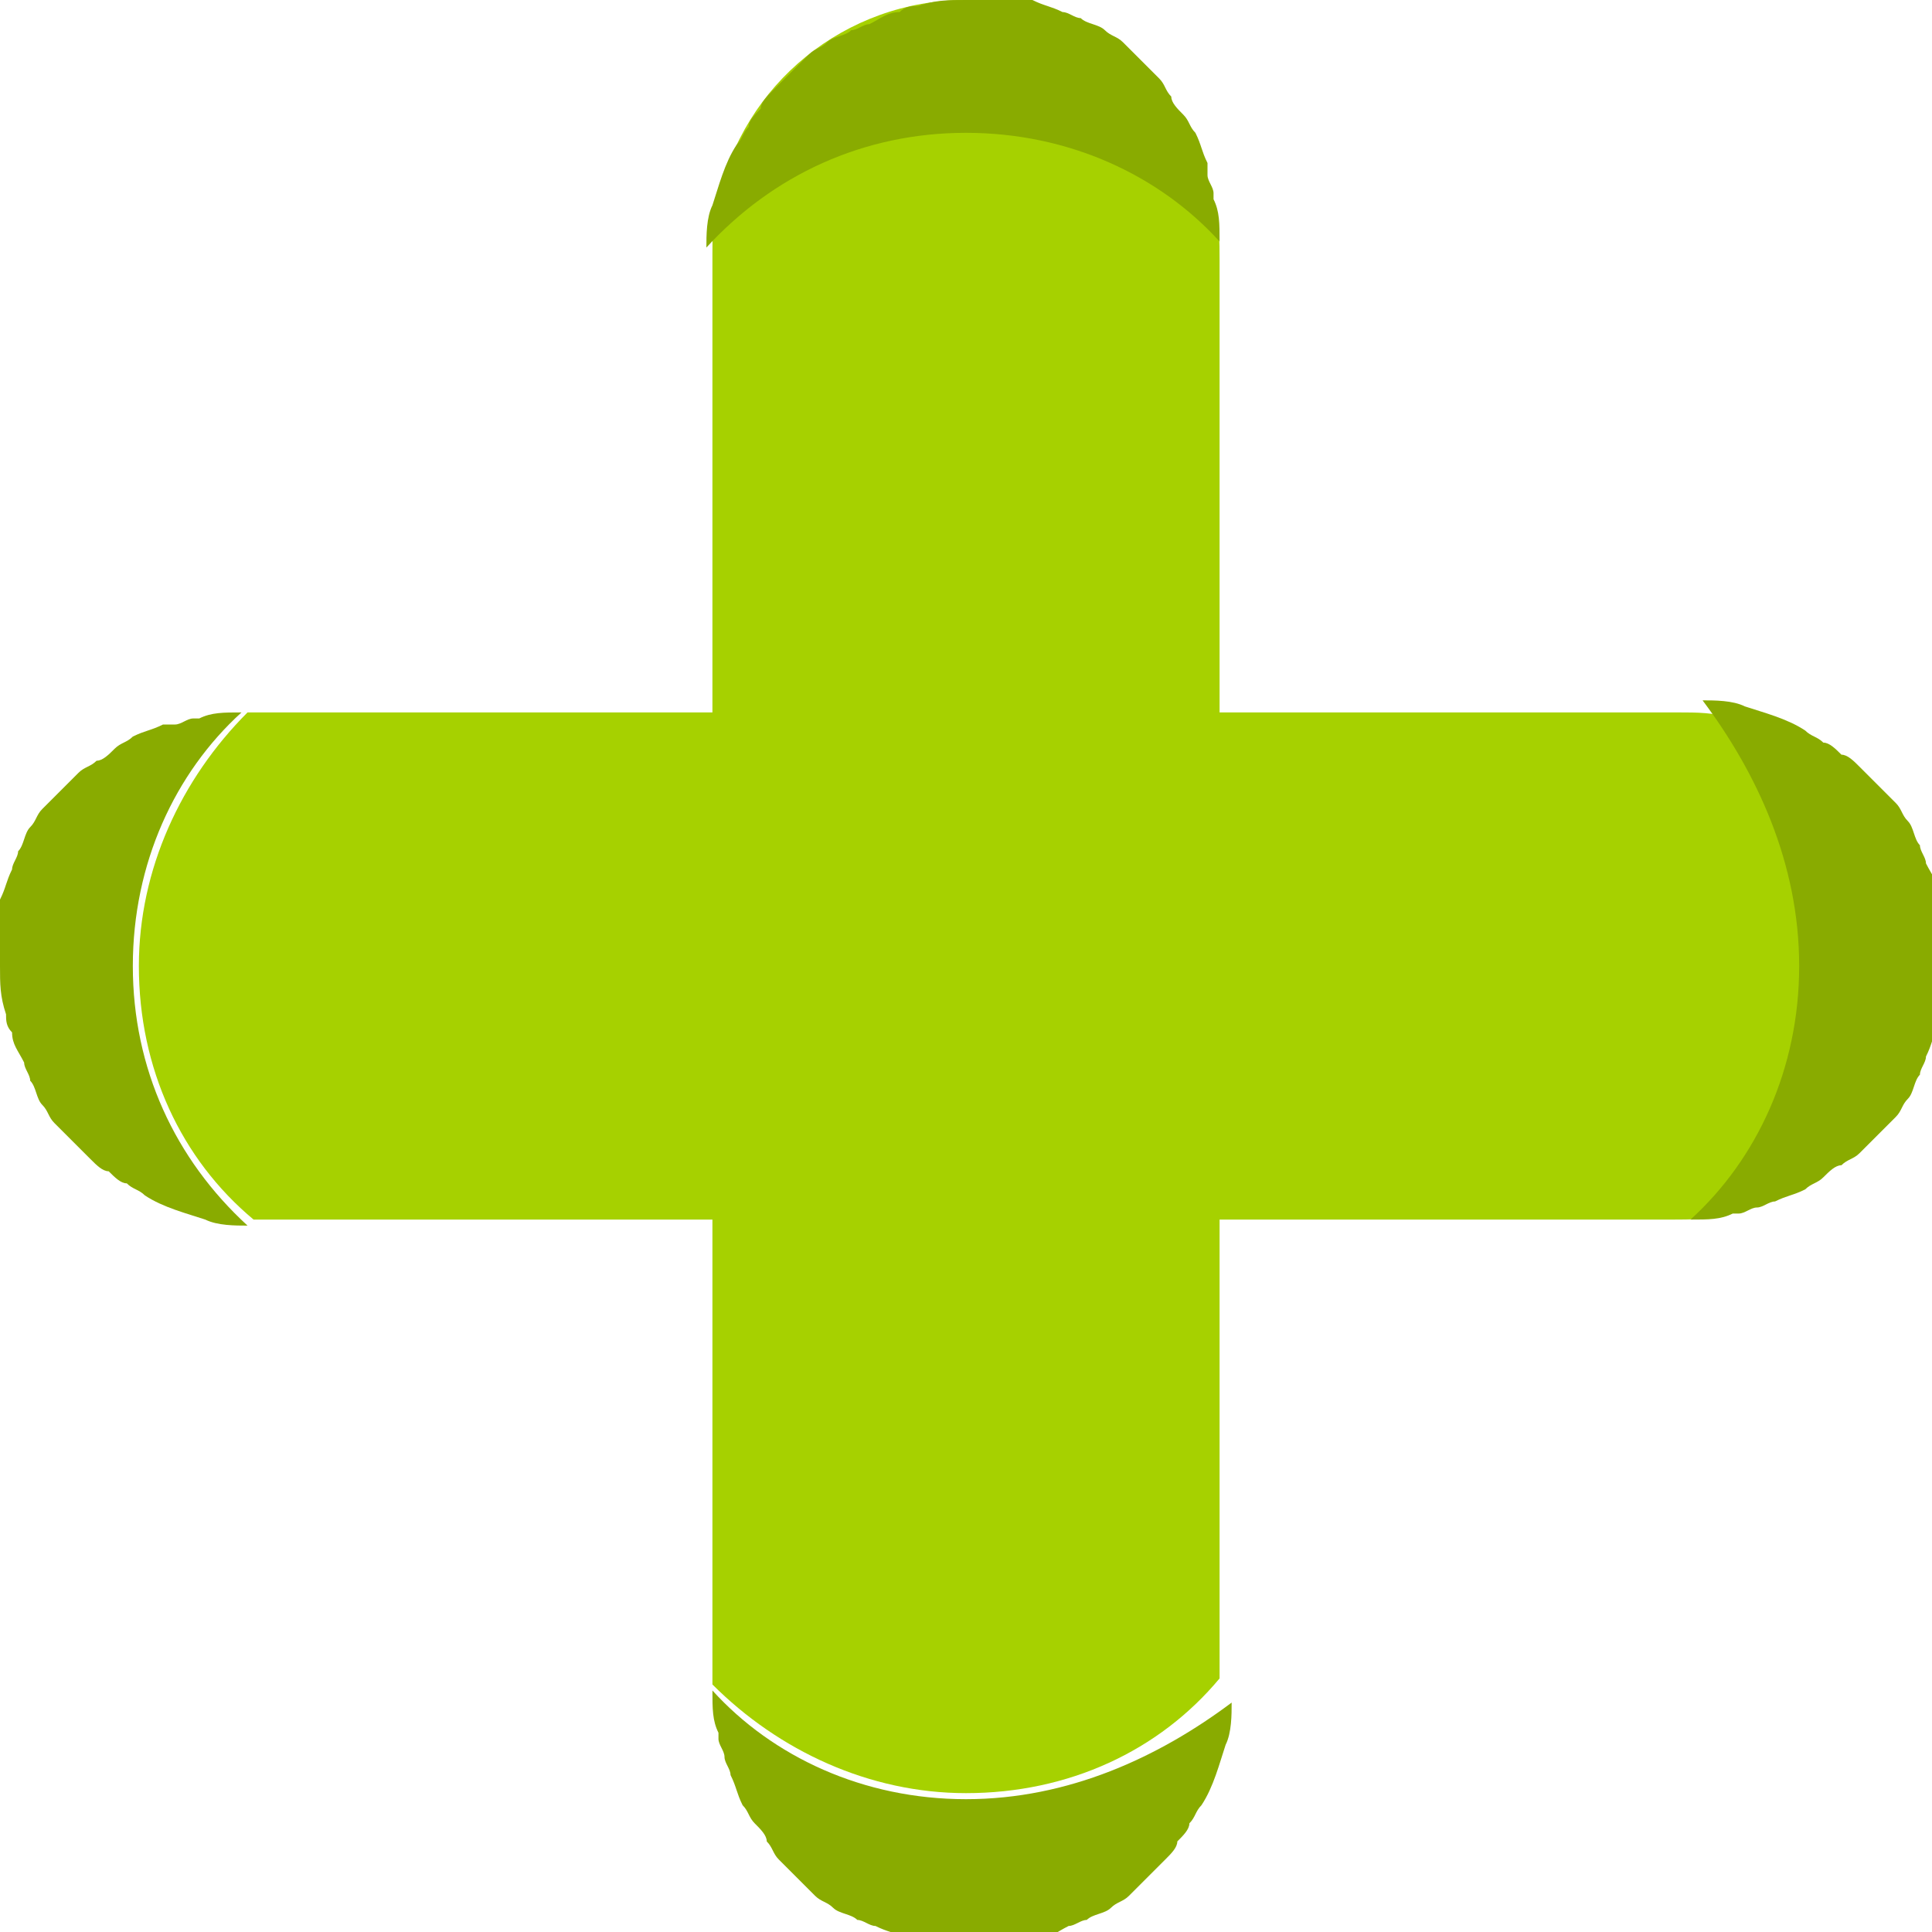 <?xml version="1.0" encoding="UTF-8" standalone="no"?>
<!-- Generator: Adobe Illustrator 24.3.0, SVG Export Plug-In . SVG Version: 6.00 Build 0)  -->

<svg
   xmlns:dc="http://purl.org/dc/elements/1.1/"
   xmlns:cc="http://creativecommons.org/ns#"
   xmlns:rdf="http://www.w3.org/1999/02/22-rdf-syntax-ns#"
   xmlns:svg="http://www.w3.org/2000/svg"
   xmlns="http://www.w3.org/2000/svg"
   xmlns:sodipodi="http://sodipodi.sourceforge.net/DTD/sodipodi-0.dtd"
   xmlns:inkscape="http://www.inkscape.org/namespaces/inkscape"
   version="1.1"
   id="Capa_1"
   x="0px"
   y="0px"
   viewBox="0 0 32 32"
   style="enable-background:new 0 0 32 32;"
   xml:space="preserve"
   sodipodi:docname="add.svg"
   inkscape:version="0.92.5 (2060ec1f9f, 2020-04-08)"><defs
   id="defs23" /><sodipodi:namedview
   pagecolor="#ffffff"
   bordercolor="#666666"
   borderopacity="1"
   objecttolerance="10"
   gridtolerance="10"
   guidetolerance="10"
   inkscape:pageopacity="0"
   inkscape:pageshadow="2"
   inkscape:window-width="1920"
   inkscape:window-height="1043"
   id="namedview21"
   showgrid="false"
   inkscape:zoom="7.375"
   inkscape:cx="-8.7457627"
   inkscape:cy="16"
   inkscape:window-x="0"
   inkscape:window-y="1080"
   inkscape:window-maximized="1"
   inkscape:current-layer="g18" />
<style
   type="text/css"
   id="style2">
	.st0{fill:#17B5C8;}
	.st1{fill:#11828F;}
	.st2{fill:none;}
	.st3{fill:#A6D100;}
	.st4{fill:#89AB00;}
	.st5{fill:#5F7993;}
	.st6{fill:#405162;}
	.st7{fill:#FFFFFF;}
	.st8{fill:#3A5368;}
</style>
<g
   id="g10">
	<path
   class="st3"
   d="M11.9,3.3c-0.1,0.3-0.1,0.6-0.1,0.9V8V20v7.7c0,0.1,0,0.1,0,0.2c1.1,1.1,2.6,1.8,4.2,1.8   c1.7,0,3.2-0.7,4.2-1.9c0-0.1,0-0.1,0-0.2v-7.7V8V4.3c0-0.3,0-0.6-0.1-0.9C19.7,1.4,18,0,16,0C14,0,12.3,1.4,11.9,3.3z"
   id="path4" />
	<path
   class="st4"
   d="M16,29.8c-1.7,0-3.2-0.7-4.2-1.8c0,0.3,0,0.5,0.1,0.7c0,0,0,0,0,0c0,0,0,0,0,0.1c0,0.1,0.1,0.2,0.1,0.3   c0,0.1,0.1,0.2,0.1,0.3c0.1,0.2,0.1,0.3,0.2,0.5c0.1,0.1,0.1,0.2,0.2,0.3c0.1,0.1,0.2,0.2,0.2,0.3c0.1,0.1,0.1,0.2,0.2,0.3   c0.1,0.1,0.2,0.2,0.3,0.3c0.1,0.1,0.2,0.2,0.3,0.3c0.1,0.1,0.2,0.1,0.3,0.2c0.1,0.1,0.3,0.1,0.4,0.2c0.1,0,0.2,0.1,0.3,0.1   c0.2,0.1,0.3,0.1,0.5,0.2c0.1,0,0.2,0.1,0.3,0.1c0.3,0,0.5,0.1,0.8,0.1c0,0,0,0,0,0h0h0c0.3,0,0.5,0,0.8-0.1c0.1,0,0.2,0,0.3-0.1   c0.2,0,0.3-0.1,0.5-0.2c0.1,0,0.2-0.1,0.3-0.1c0.1-0.1,0.3-0.1,0.4-0.2c0.1-0.1,0.2-0.1,0.3-0.2c0.1-0.1,0.2-0.2,0.3-0.3   c0.1-0.1,0.2-0.2,0.3-0.3c0.1-0.1,0.2-0.2,0.2-0.3c0.1-0.1,0.2-0.2,0.2-0.3c0.1-0.1,0.1-0.2,0.2-0.3c0.2-0.3,0.3-0.7,0.4-1   c0,0,0,0,0,0c0,0,0,0,0,0c0.1-0.2,0.1-0.5,0.1-0.7C19.2,29.1,17.7,29.8,16,29.8z"
   id="path6" />
	<path
   class="st4"
   d="M16,2.2c1.7,0,3.2,0.7,4.2,1.8c0-0.3,0-0.5-0.1-0.7c0,0,0,0,0,0c0,0,0,0,0-0.1c0-0.1-0.1-0.2-0.1-0.3   C20,2.9,20,2.8,20,2.7c-0.1-0.2-0.1-0.3-0.2-0.5c-0.1-0.1-0.1-0.2-0.2-0.3c-0.1-0.1-0.2-0.2-0.2-0.3c-0.1-0.1-0.1-0.2-0.2-0.3   c-0.1-0.1-0.2-0.2-0.3-0.3c-0.1-0.1-0.2-0.2-0.3-0.3c-0.1-0.1-0.2-0.1-0.3-0.2c-0.1-0.1-0.3-0.1-0.4-0.2c-0.1,0-0.2-0.1-0.3-0.1   c-0.2-0.1-0.3-0.1-0.5-0.2c-0.1,0-0.2-0.1-0.3-0.1C16.5,0,16.3,0,16,0c0,0,0,0,0,0h0h0c-0.3,0-0.5,0-0.8,0.1c-0.1,0-0.2,0-0.3,0.1   c-0.2,0-0.3,0.1-0.5,0.2c-0.1,0-0.2,0.1-0.3,0.1c-0.1,0.1-0.3,0.1-0.4,0.2c-0.1,0.1-0.2,0.1-0.3,0.2c-0.1,0.1-0.2,0.2-0.3,0.3   c-0.1,0.1-0.2,0.2-0.3,0.3c-0.1,0.1-0.2,0.2-0.2,0.3c-0.1,0.1-0.2,0.2-0.2,0.3c-0.1,0.1-0.1,0.2-0.2,0.3c-0.2,0.3-0.3,0.7-0.4,1   c0,0,0,0,0,0c0,0,0,0,0,0c-0.1,0.2-0.1,0.5-0.1,0.7C12.8,2.9,14.3,2.2,16,2.2z"
   id="path8" />
</g>
<g
   id="g18"
   style="fill:#a6d100">
	<path
   class="st0"
   d="M28.7,11.9c-0.3-0.1-0.6-0.1-0.9-0.1H24H12H4.3c-0.1,0-0.1,0-0.2,0c-1.1,1.1-1.8,2.6-1.8,4.2   c0,1.7,0.7,3.2,1.9,4.2c0.1,0,0.1,0,0.2,0h7.7H24h3.7c0.3,0,0.6,0,0.9-0.1C30.6,19.7,32,18,32,16C32,14,30.6,12.3,28.7,11.9z"
   id="path12"
   style="fill:#a6d100" />
	<path
   class="st1"
   d="M2.2,16c0-1.7,0.7-3.2,1.8-4.2c-0.3,0-0.5,0-0.7,0.1c0,0,0,0,0,0c0,0,0,0-0.1,0c-0.1,0-0.2,0.1-0.3,0.1   C2.9,12,2.8,12,2.7,12c-0.2,0.1-0.3,0.1-0.5,0.2c-0.1,0.1-0.2,0.1-0.3,0.2c-0.1,0.1-0.2,0.2-0.3,0.2c-0.1,0.1-0.2,0.1-0.3,0.2   c-0.1,0.1-0.2,0.2-0.3,0.3c-0.1,0.1-0.2,0.2-0.3,0.3c-0.1,0.1-0.1,0.2-0.2,0.3c-0.1,0.1-0.1,0.3-0.2,0.4c0,0.1-0.1,0.2-0.1,0.3   c-0.1,0.2-0.1,0.3-0.2,0.5c0,0.1-0.1,0.2-0.1,0.3C0,15.5,0,15.7,0,16c0,0,0,0,0,0v0v0c0,0.3,0,0.5,0.1,0.8c0,0.1,0,0.2,0.1,0.3   c0,0.2,0.1,0.3,0.2,0.5c0,0.1,0.1,0.2,0.1,0.3c0.1,0.1,0.1,0.3,0.2,0.4c0.1,0.1,0.1,0.2,0.2,0.3c0.1,0.1,0.2,0.2,0.3,0.3   c0.1,0.1,0.2,0.2,0.3,0.3c0.1,0.1,0.2,0.2,0.3,0.2c0.1,0.1,0.2,0.2,0.3,0.2c0.1,0.1,0.2,0.1,0.3,0.2c0.3,0.2,0.7,0.3,1,0.4   c0,0,0,0,0,0c0,0,0,0,0,0c0.2,0.1,0.5,0.1,0.7,0.1C2.9,19.2,2.2,17.7,2.2,16z"
   id="path14"
   style="fill:#89ab00" />
	<path
   class="st1"
   d="M29.8,16c0,1.7-0.7,3.2-1.8,4.2c0.3,0,0.5,0,0.7-0.1c0,0,0,0,0,0c0,0,0,0,0.1,0c0.1,0,0.2-0.1,0.3-0.1   c0.1,0,0.2-0.1,0.3-0.1c0.2-0.1,0.3-0.1,0.5-0.2c0.1-0.1,0.2-0.1,0.3-0.2c0.1-0.1,0.2-0.2,0.3-0.2c0.1-0.1,0.2-0.1,0.3-0.2   c0.1-0.1,0.2-0.2,0.3-0.3c0.1-0.1,0.2-0.2,0.3-0.3c0.1-0.1,0.1-0.2,0.2-0.3c0.1-0.1,0.1-0.3,0.2-0.4c0-0.1,0.1-0.2,0.1-0.3   c0.1-0.2,0.1-0.3,0.2-0.5c0-0.1,0.1-0.2,0.1-0.3c0-0.3,0.1-0.5,0.1-0.8c0,0,0,0,0,0v0v0c0-0.3,0-0.5-0.1-0.8c0-0.1,0-0.2-0.1-0.3   c0-0.2-0.1-0.3-0.2-0.5c0-0.1-0.1-0.2-0.1-0.3c-0.1-0.1-0.1-0.3-0.2-0.4c-0.1-0.1-0.1-0.2-0.2-0.3c-0.1-0.1-0.2-0.2-0.3-0.3   c-0.1-0.1-0.2-0.2-0.3-0.3c-0.1-0.1-0.2-0.2-0.3-0.2c-0.1-0.1-0.2-0.2-0.3-0.2c-0.1-0.1-0.2-0.1-0.3-0.2c-0.3-0.2-0.7-0.3-1-0.4   c0,0,0,0,0,0c0,0,0,0,0,0c-0.2-0.1-0.5-0.1-0.7-0.1C29.1,12.8,29.8,14.3,29.8,16z"
   id="path16"
   style="fill:#89ab00" />
</g>
</svg>